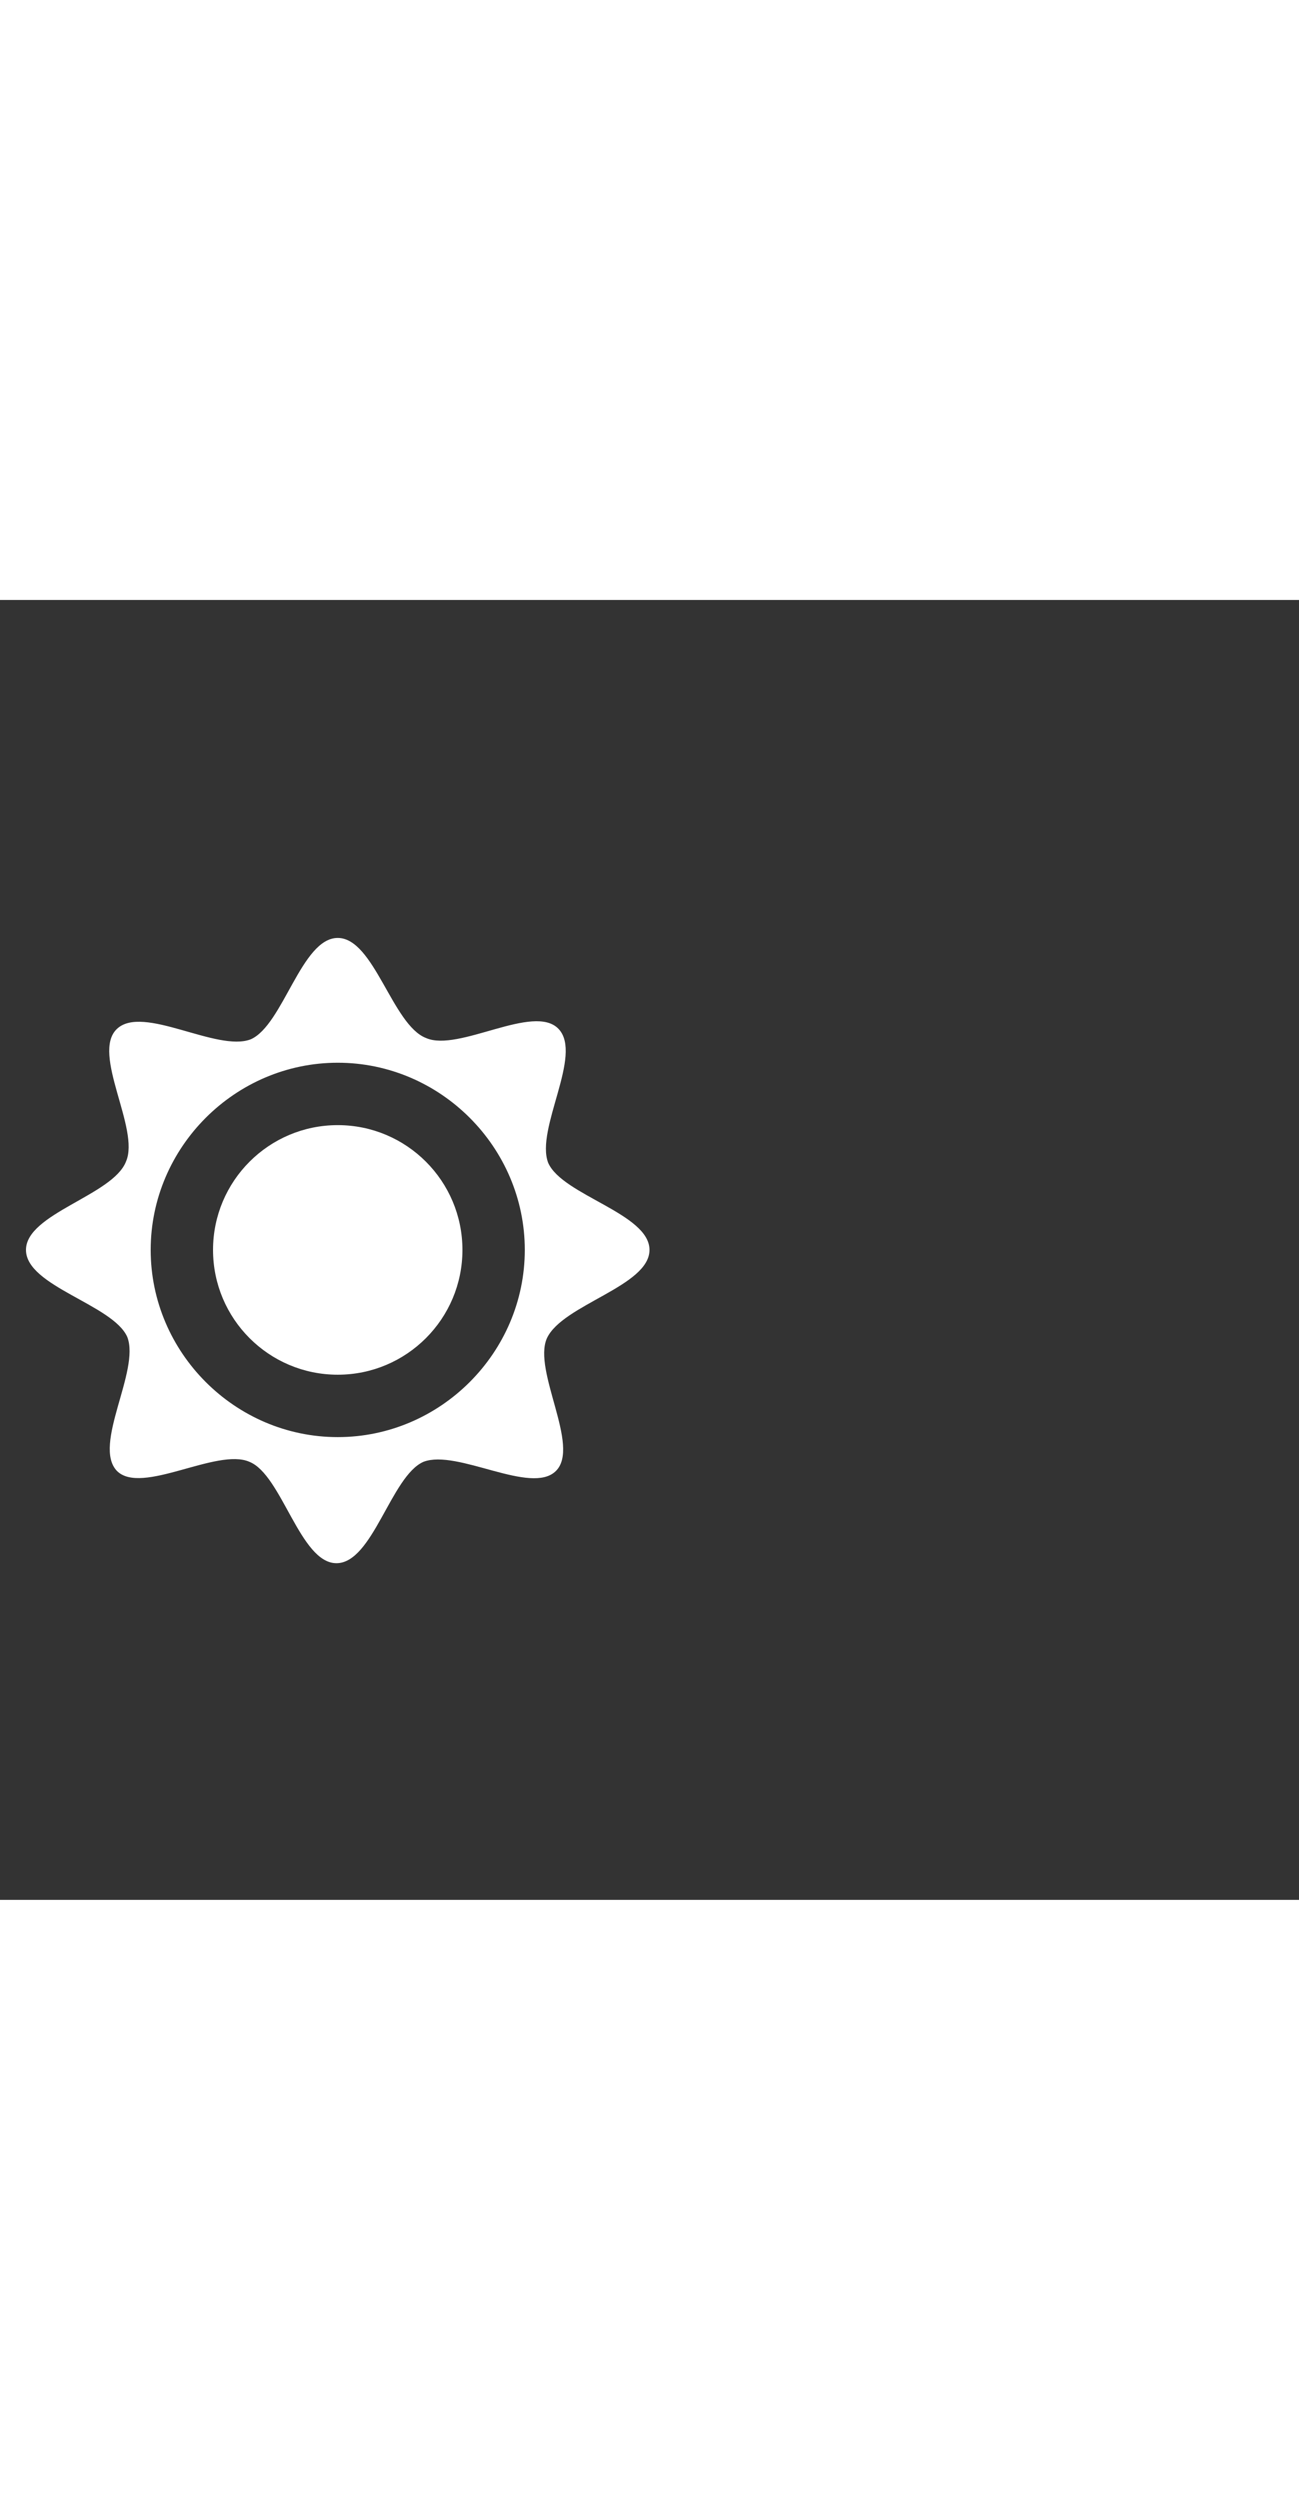 <svg xmlns="http://www.w3.org/2000/svg" width="52" height="100" viewBox="0 -24 100 100" weight="100"><rect x="0" y="-24" width="100" height="100" fill="#333333" stroke="none"/><path d="M26 16.4c-5.3 0-9.6 4.3-9.6 9.6s4.3 9.6 9.6 9.6 9.6-4.3 9.6-9.6-4.3-9.6-9.6-9.6zM50 26c0-2.8-6.7-4.2-7.8-6.7-1-2.6 2.7-8.3.8-10.3s-7.7 1.8-10.2.7c-2.6-1-4-7.7-6.8-7.7s-4.2 6.7-6.7 7.8C16.7 10.8 11 7.1 9 9s1.8 7.7.7 10.2c-1 2.6-7.7 4-7.7 6.8s6.7 4.2 7.8 6.7c1 2.6-2.7 8.3-.8 10.3 1.9 1.9 7.7-1.8 10.2-.7 2.5 1 3.9 7.8 6.7 7.8s4.2-6.7 6.7-7.8c2.6-1 8.3 2.6 10.2.7 1.9-1.9-1.8-7.7-.7-10.2 1.2-2.6 7.9-4 7.9-6.8zM26 40.4c-7.9 0-14.4-6.5-14.4-14.4S18.1 11.6 26 11.6 40.4 18.1 40.4 26 33.9 40.4 26 40.4z M0.698 0.698" fill="#fff"/></svg>
